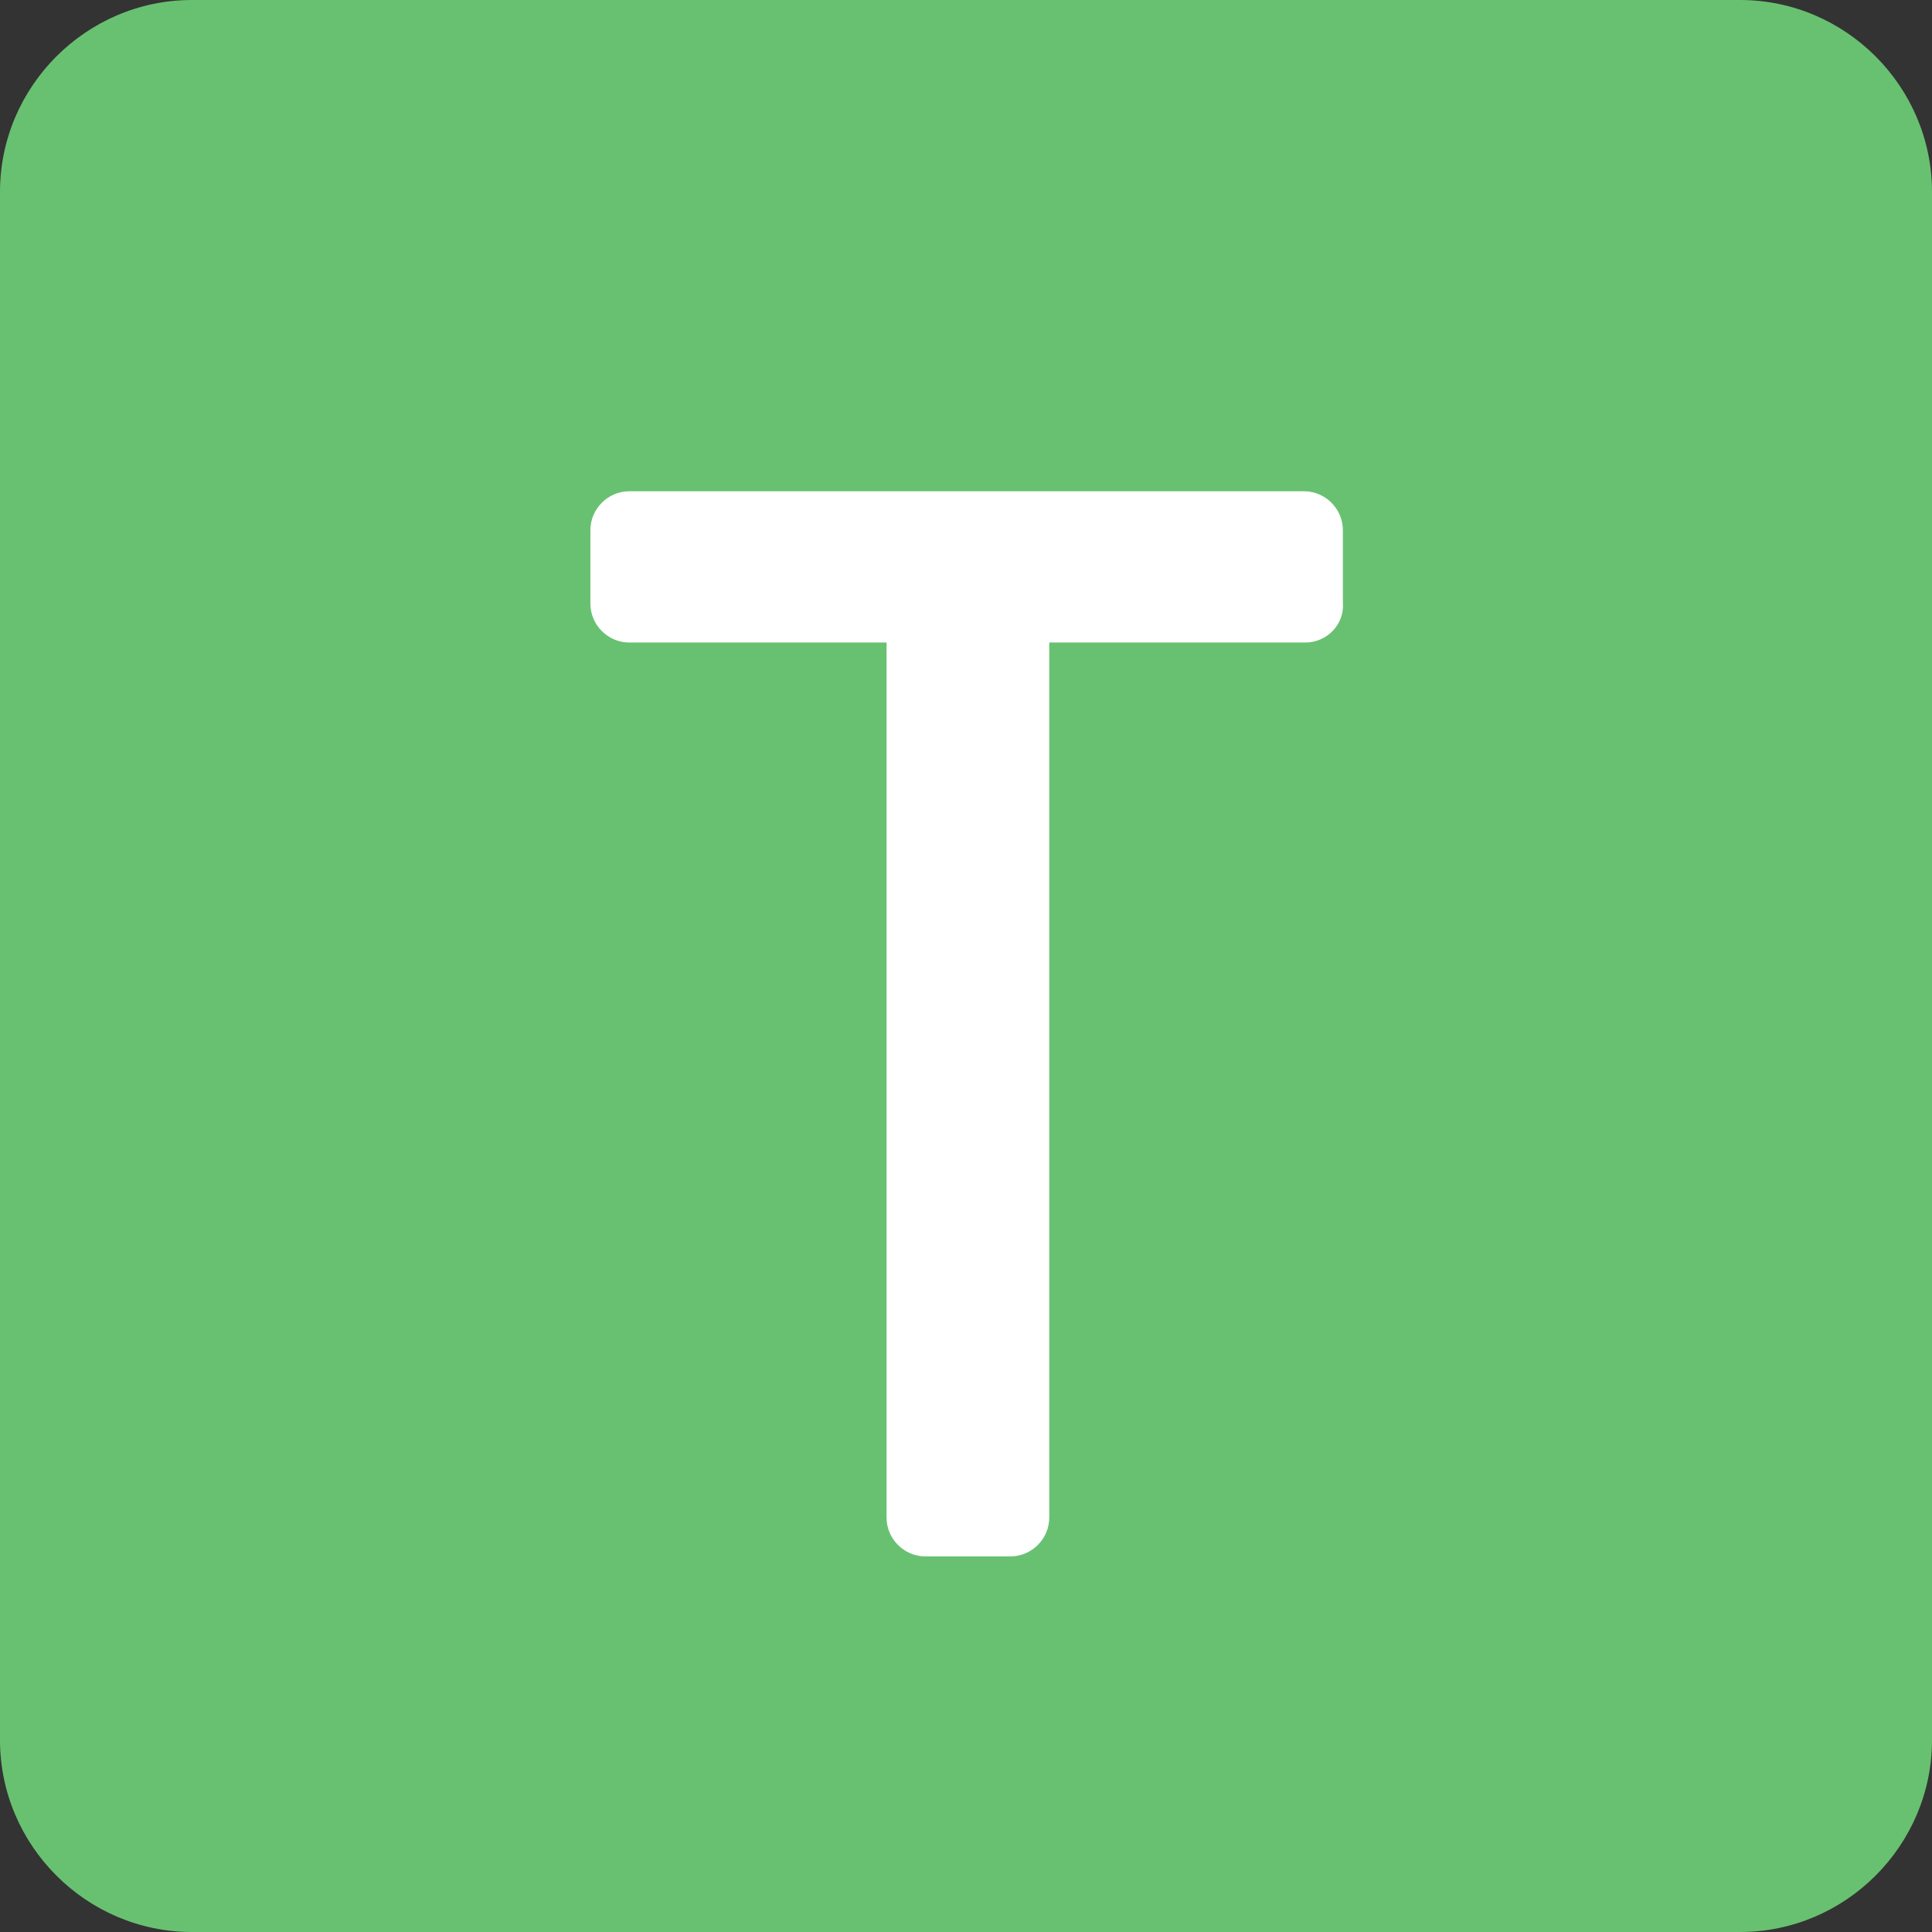 <?xml version="1.0" encoding="utf-8"?>
<!-- Generator: Adobe Illustrator 22.1.0, SVG Export Plug-In . SVG Version: 6.00 Build 0)  -->
<svg version="1.1" id="Layer_1" xmlns="http://www.w3.org/2000/svg" xmlns:xlink="http://www.w3.org/1999/xlink" x="0px" y="0px"
	 viewBox="0 0 152 152" style="enable-background:new 0 0 152 152;" xml:space="preserve">
<rect x="0" y="0" width="152" height="152" fill="#333333" stroke="none"/>
<style type="text/css">
	.st0{fill:#68C171;}
	.st1{fill:#FFFFFF;stroke:#FFFFFF;stroke-width:3.5;stroke-miterlimit:10;}
</style>
<path class="st0" d="M136.9,152H15.1C6.8,152,0,145.2,0,136.9V15.1C0,6.8,6.8,0,15.1,0h121.8c8.3,0,15.1,6.8,15.1,15.1v121.8
	C152,145.2,145.2,152,136.9,152z"/>
<g>
	<g>
		<path class="st1" d="M102.7,48.8H82.1c-0.7,0-1.3,0.6-1.3,1.3v69.3c0,0.7-0.6,1.3-1.3,1.3h-6.7c-0.7,0-1.3-0.6-1.3-1.3V50.1
			c0-0.7-0.6-1.3-1.3-1.3H49.5c-0.7,0-1.3-0.6-1.3-1.3v-5.8c0-0.7,0.6-1.3,1.3-1.3h53.1c0.7,0,1.3,0.6,1.3,1.3v5.8
			C104,48.2,103.4,48.8,102.7,48.8z"/>
	</g>
</g>
</svg>
